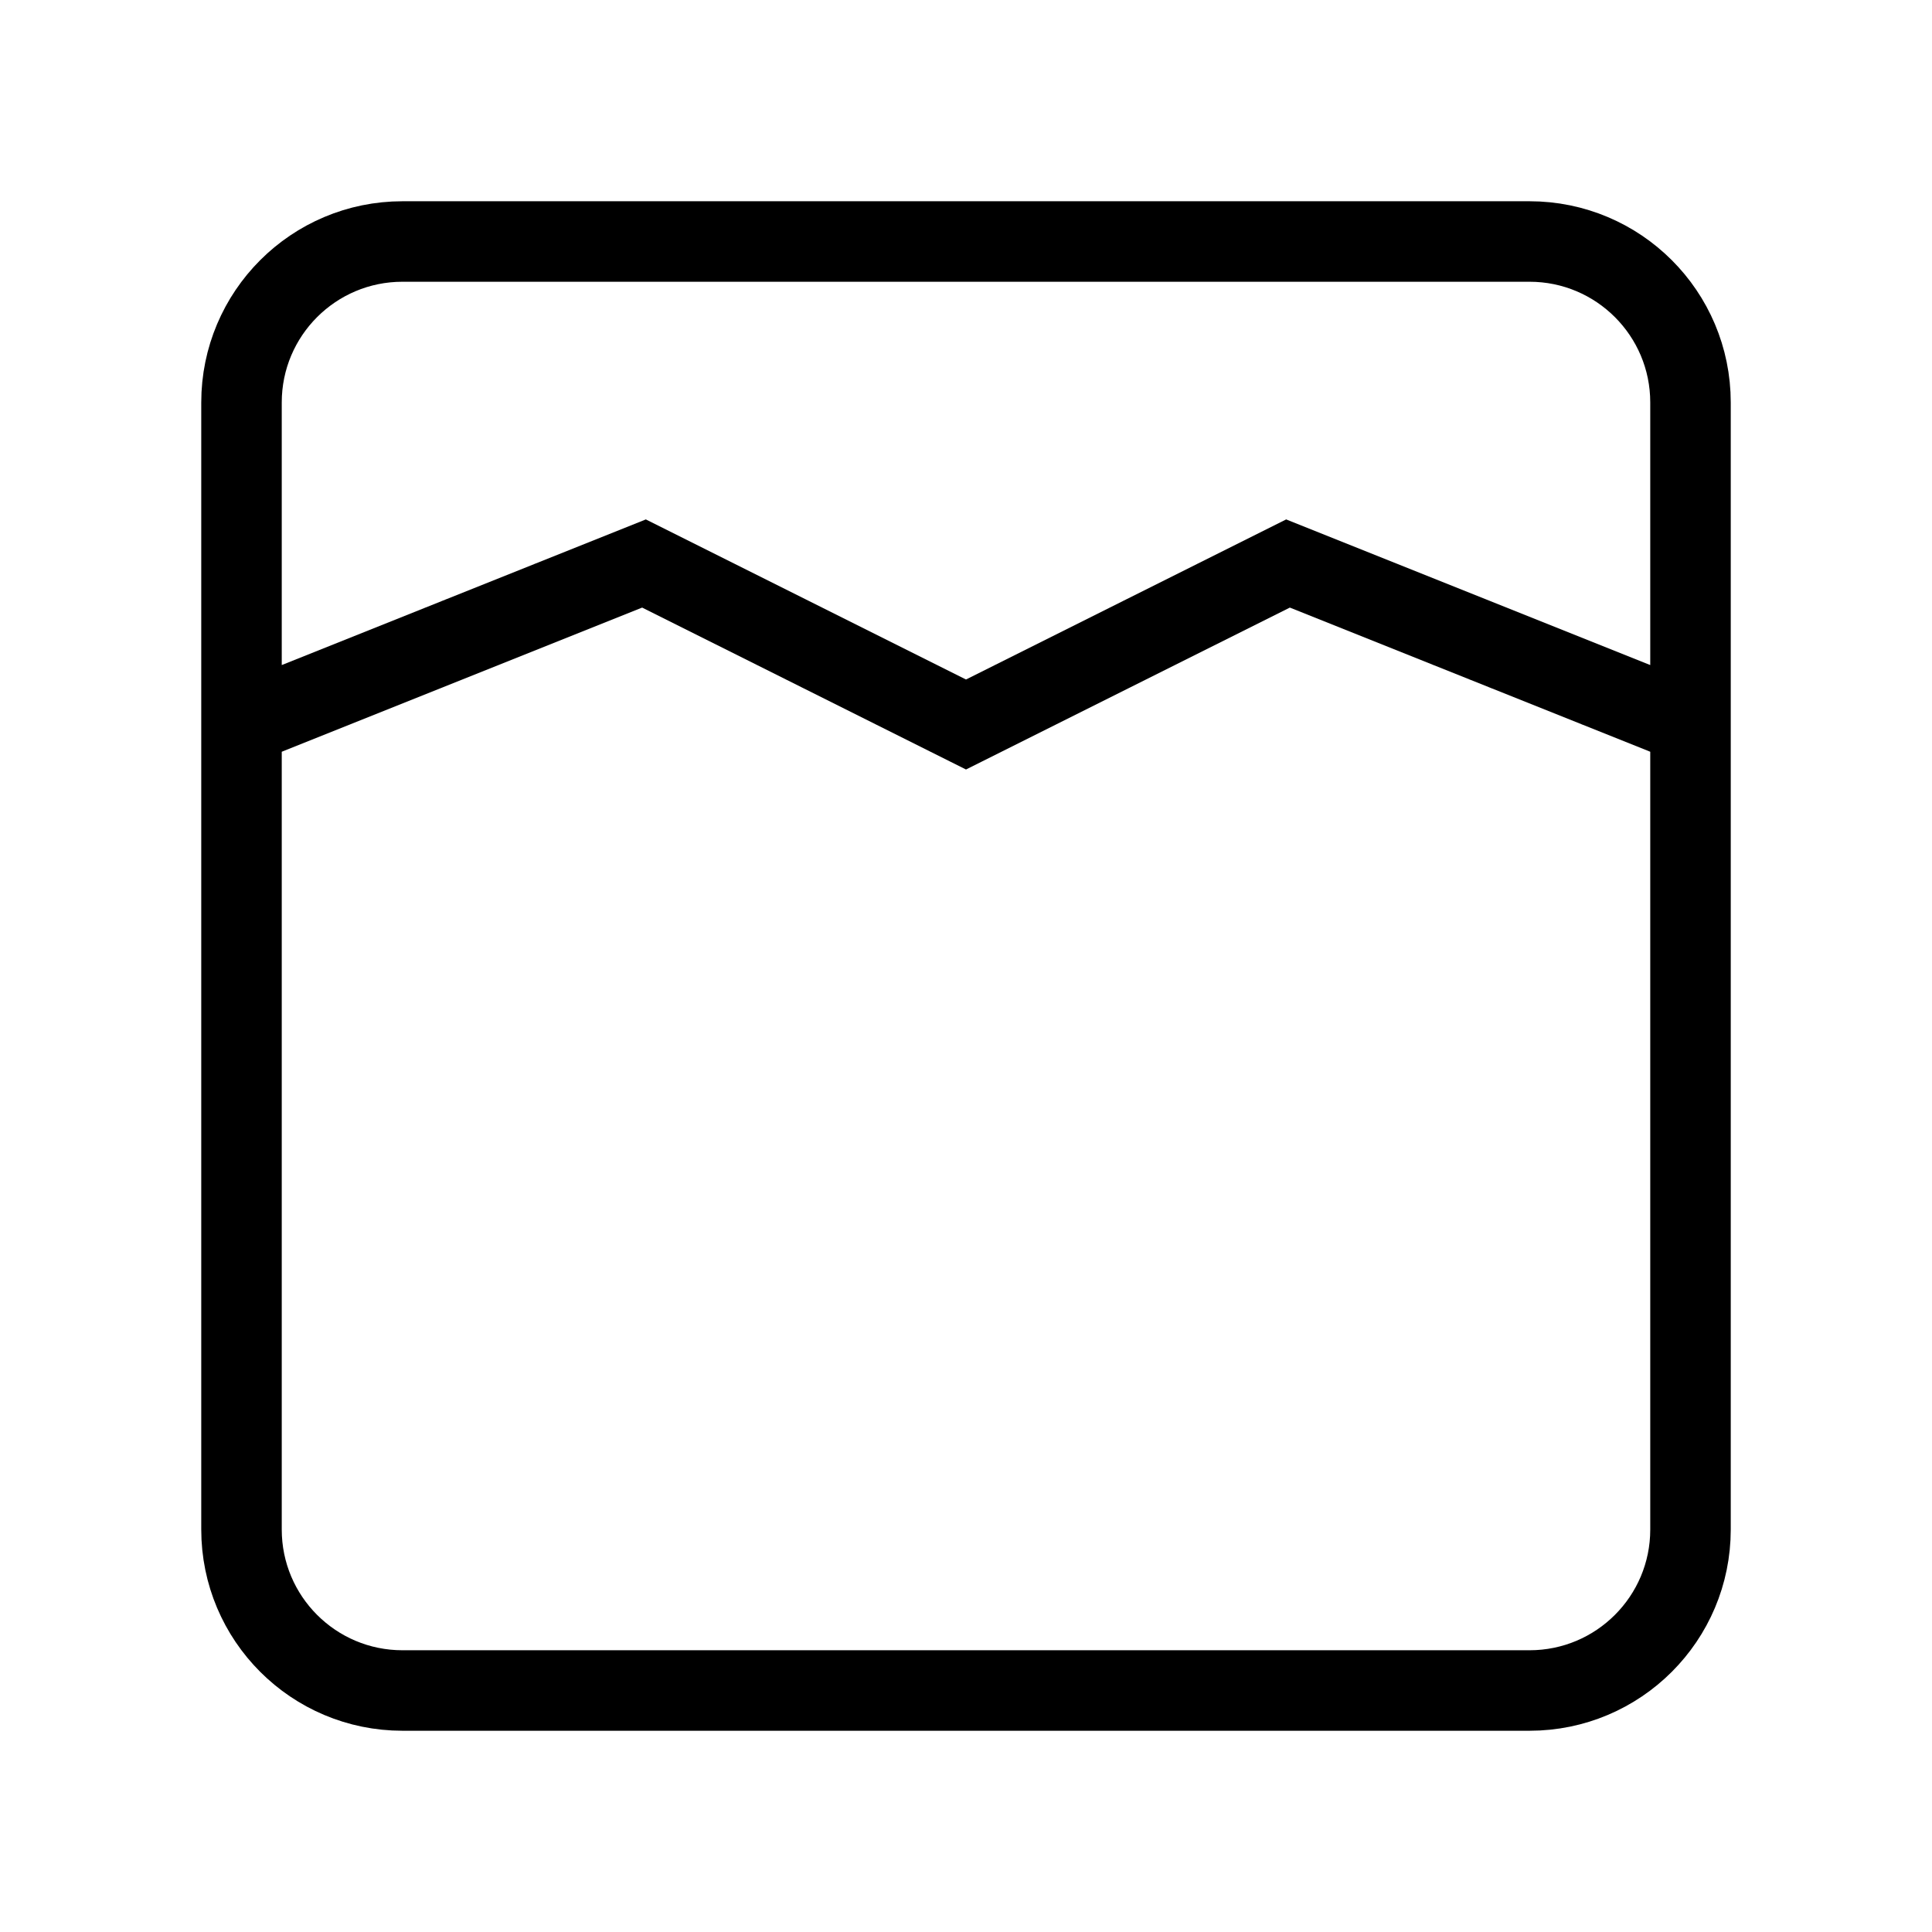 <svg width="24" height="24" viewBox="0 0 24 24" fill="none" xmlns="http://www.w3.org/2000/svg" class="feather">
<path d="M3 9V19C3 20.105 3.895 21 5 21H19C20.105 21 21 20.105 21 19V9M3 9V5C3 3.895 3.895 3 5 3H19C20.105 3 21 3.895 21 5V9M3 9L8 7L12 9L16 7L21 9" stroke="currentColor"/>
</svg>

